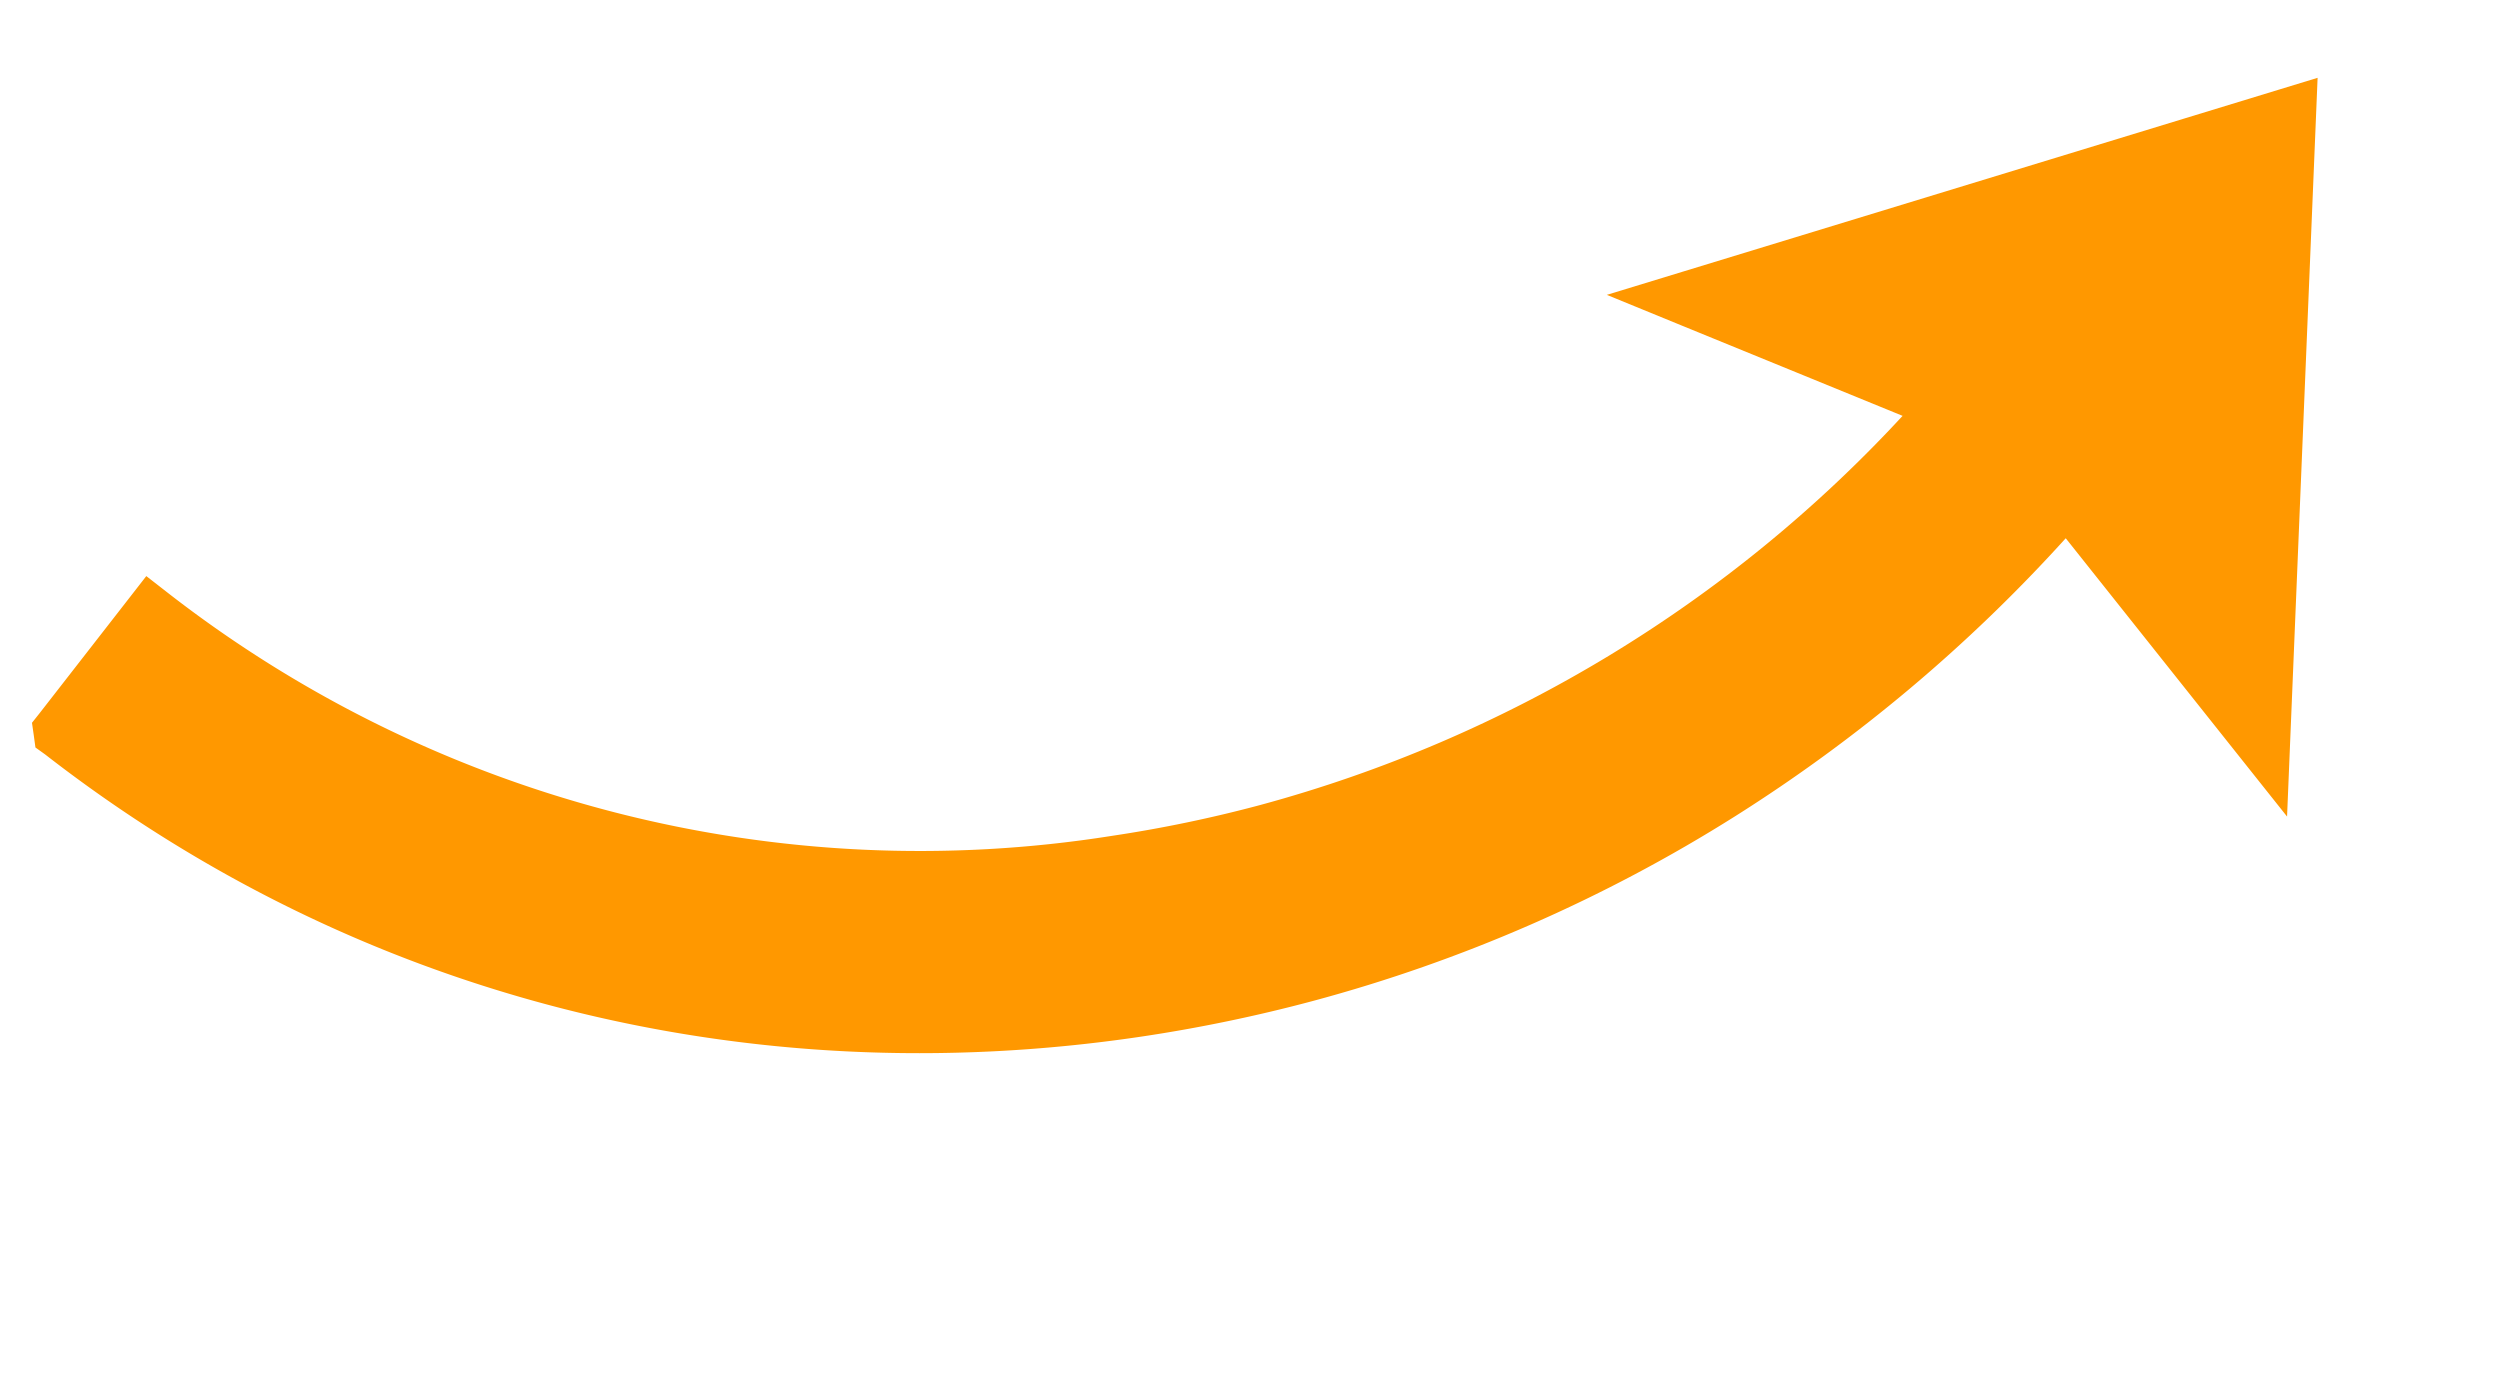 <svg xmlns="http://www.w3.org/2000/svg" width="158.711" height="87.295" viewBox="0 0 158.711 87.295">
  <g id="Grupo_56883" data-name="Grupo 56883" transform="matrix(0.966, -0.259, 0.259, 0.966, 0, 39.063)">
    <path id="Trazado_102380" data-name="Trazado 102380" d="M.479,9.27c15.049,19.885,37.279,32.43,62.6,35.325a97.869,97.869,0,0,0,11.078.632,97.788,97.788,0,0,0,28.92-4.383,100.871,100.871,0,0,0,24.843-11.611l7.021,16.158,1.974,4.542,1.479-4.726,11.76-37.58.777-2.484-2.6.09L108.958,6.588l-5.174.178L107.9,9.9l12.03,9.147a86.157,86.157,0,0,1-45.79,13.3,84.934,84.934,0,0,1-9.6-.548A77.739,77.739,0,0,1,10.728,1.472L9.615,0,8.144,1.113.823,6.649l-.629.466L.1,7.9,0,8.686Z" transform="translate(0 0)" fill="#ff9800"/>
  </g>
</svg>
